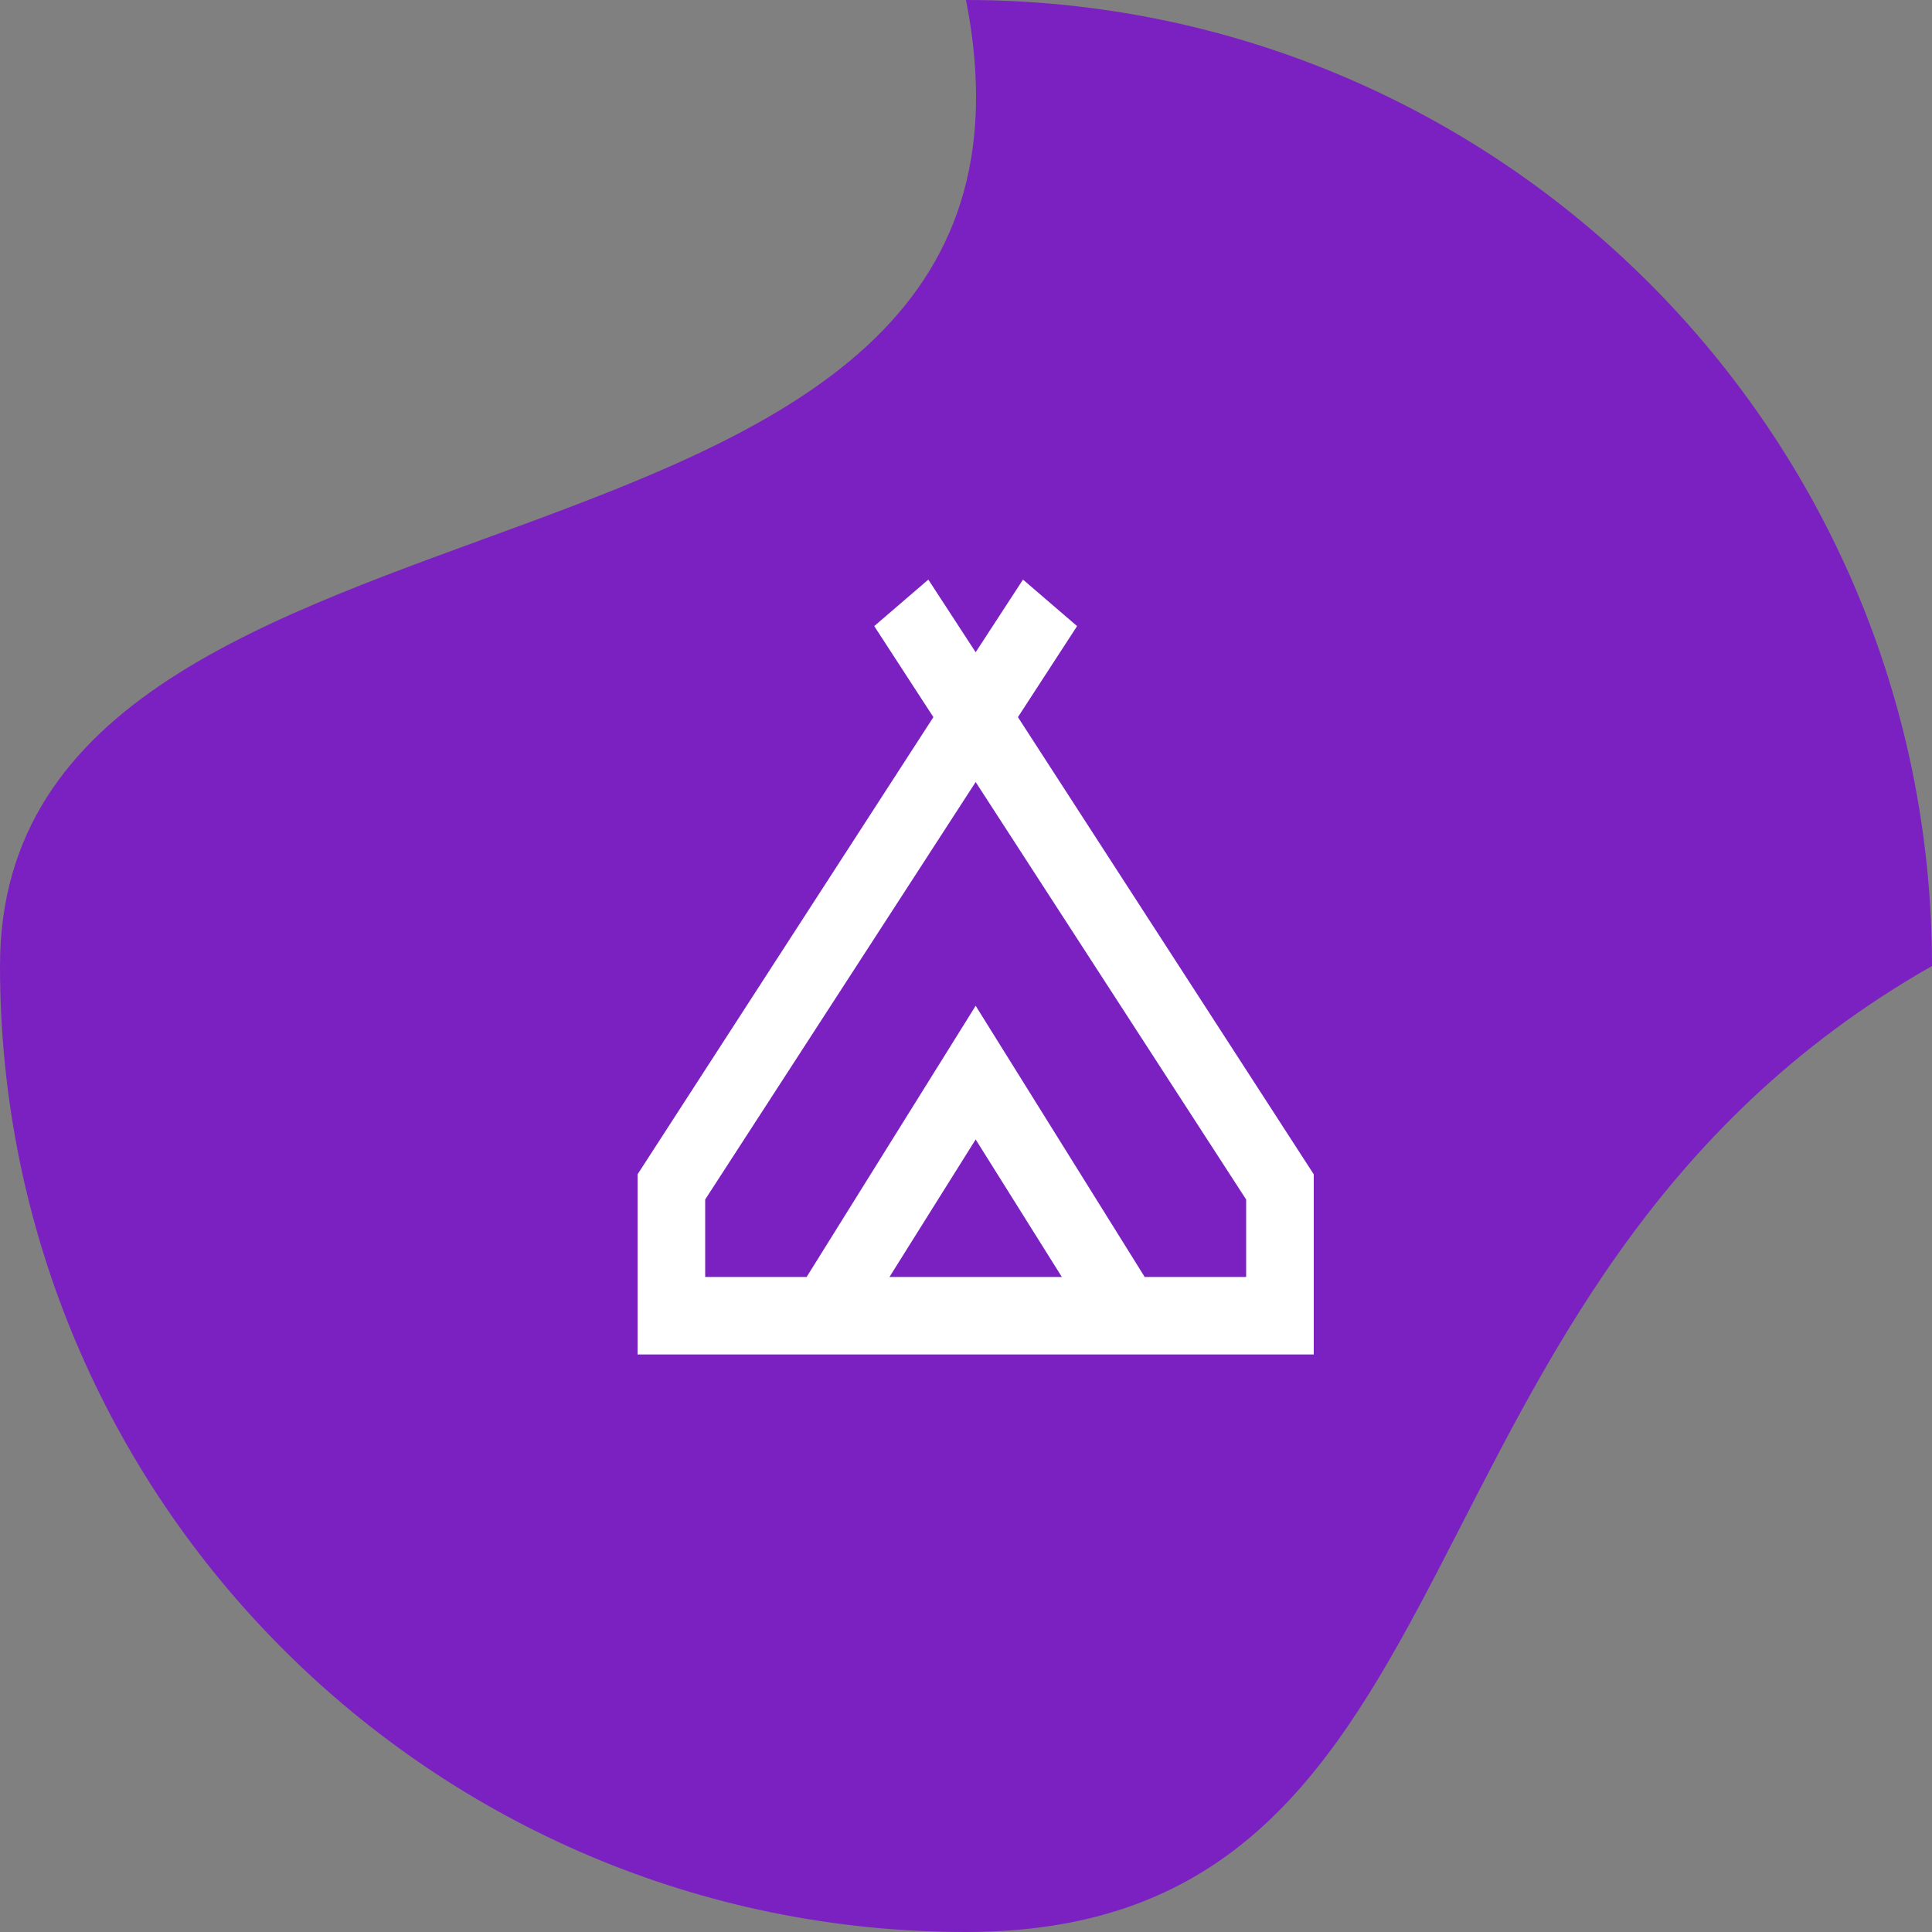 <svg width="100" height="100" viewBox="0 0 100 100" fill="none" xmlns="http://www.w3.org/2000/svg">
<rect x="0" y="0" width="100" height="100" fill="#808080" stroke="none"/>
<g id="Group 20">
<path id="Ellipse 1" d="M100 50C71 66.5 77.614 100 50 100C22.386 100 0 77.614 0 50C0 22.386 56.5 33 50 0C77.614 0 100 22.386 100 50Z" fill="#7B21C1"/>
<path id="Vector" d="M33 70.108V60.783L48.312 37.119L45.25 32.407L48.05 30L50.5 33.76L52.95 30L55.75 32.407L52.688 37.119L68 60.783V70.108H33ZM50.5 40.478L36.5 62.086V66.097H41.75L50.5 52.059L59.25 66.097H64.5V62.086L50.5 40.478ZM46.038 66.097H54.962L50.5 58.978L46.038 66.097Z" fill="white"/>
</g>
</svg>
